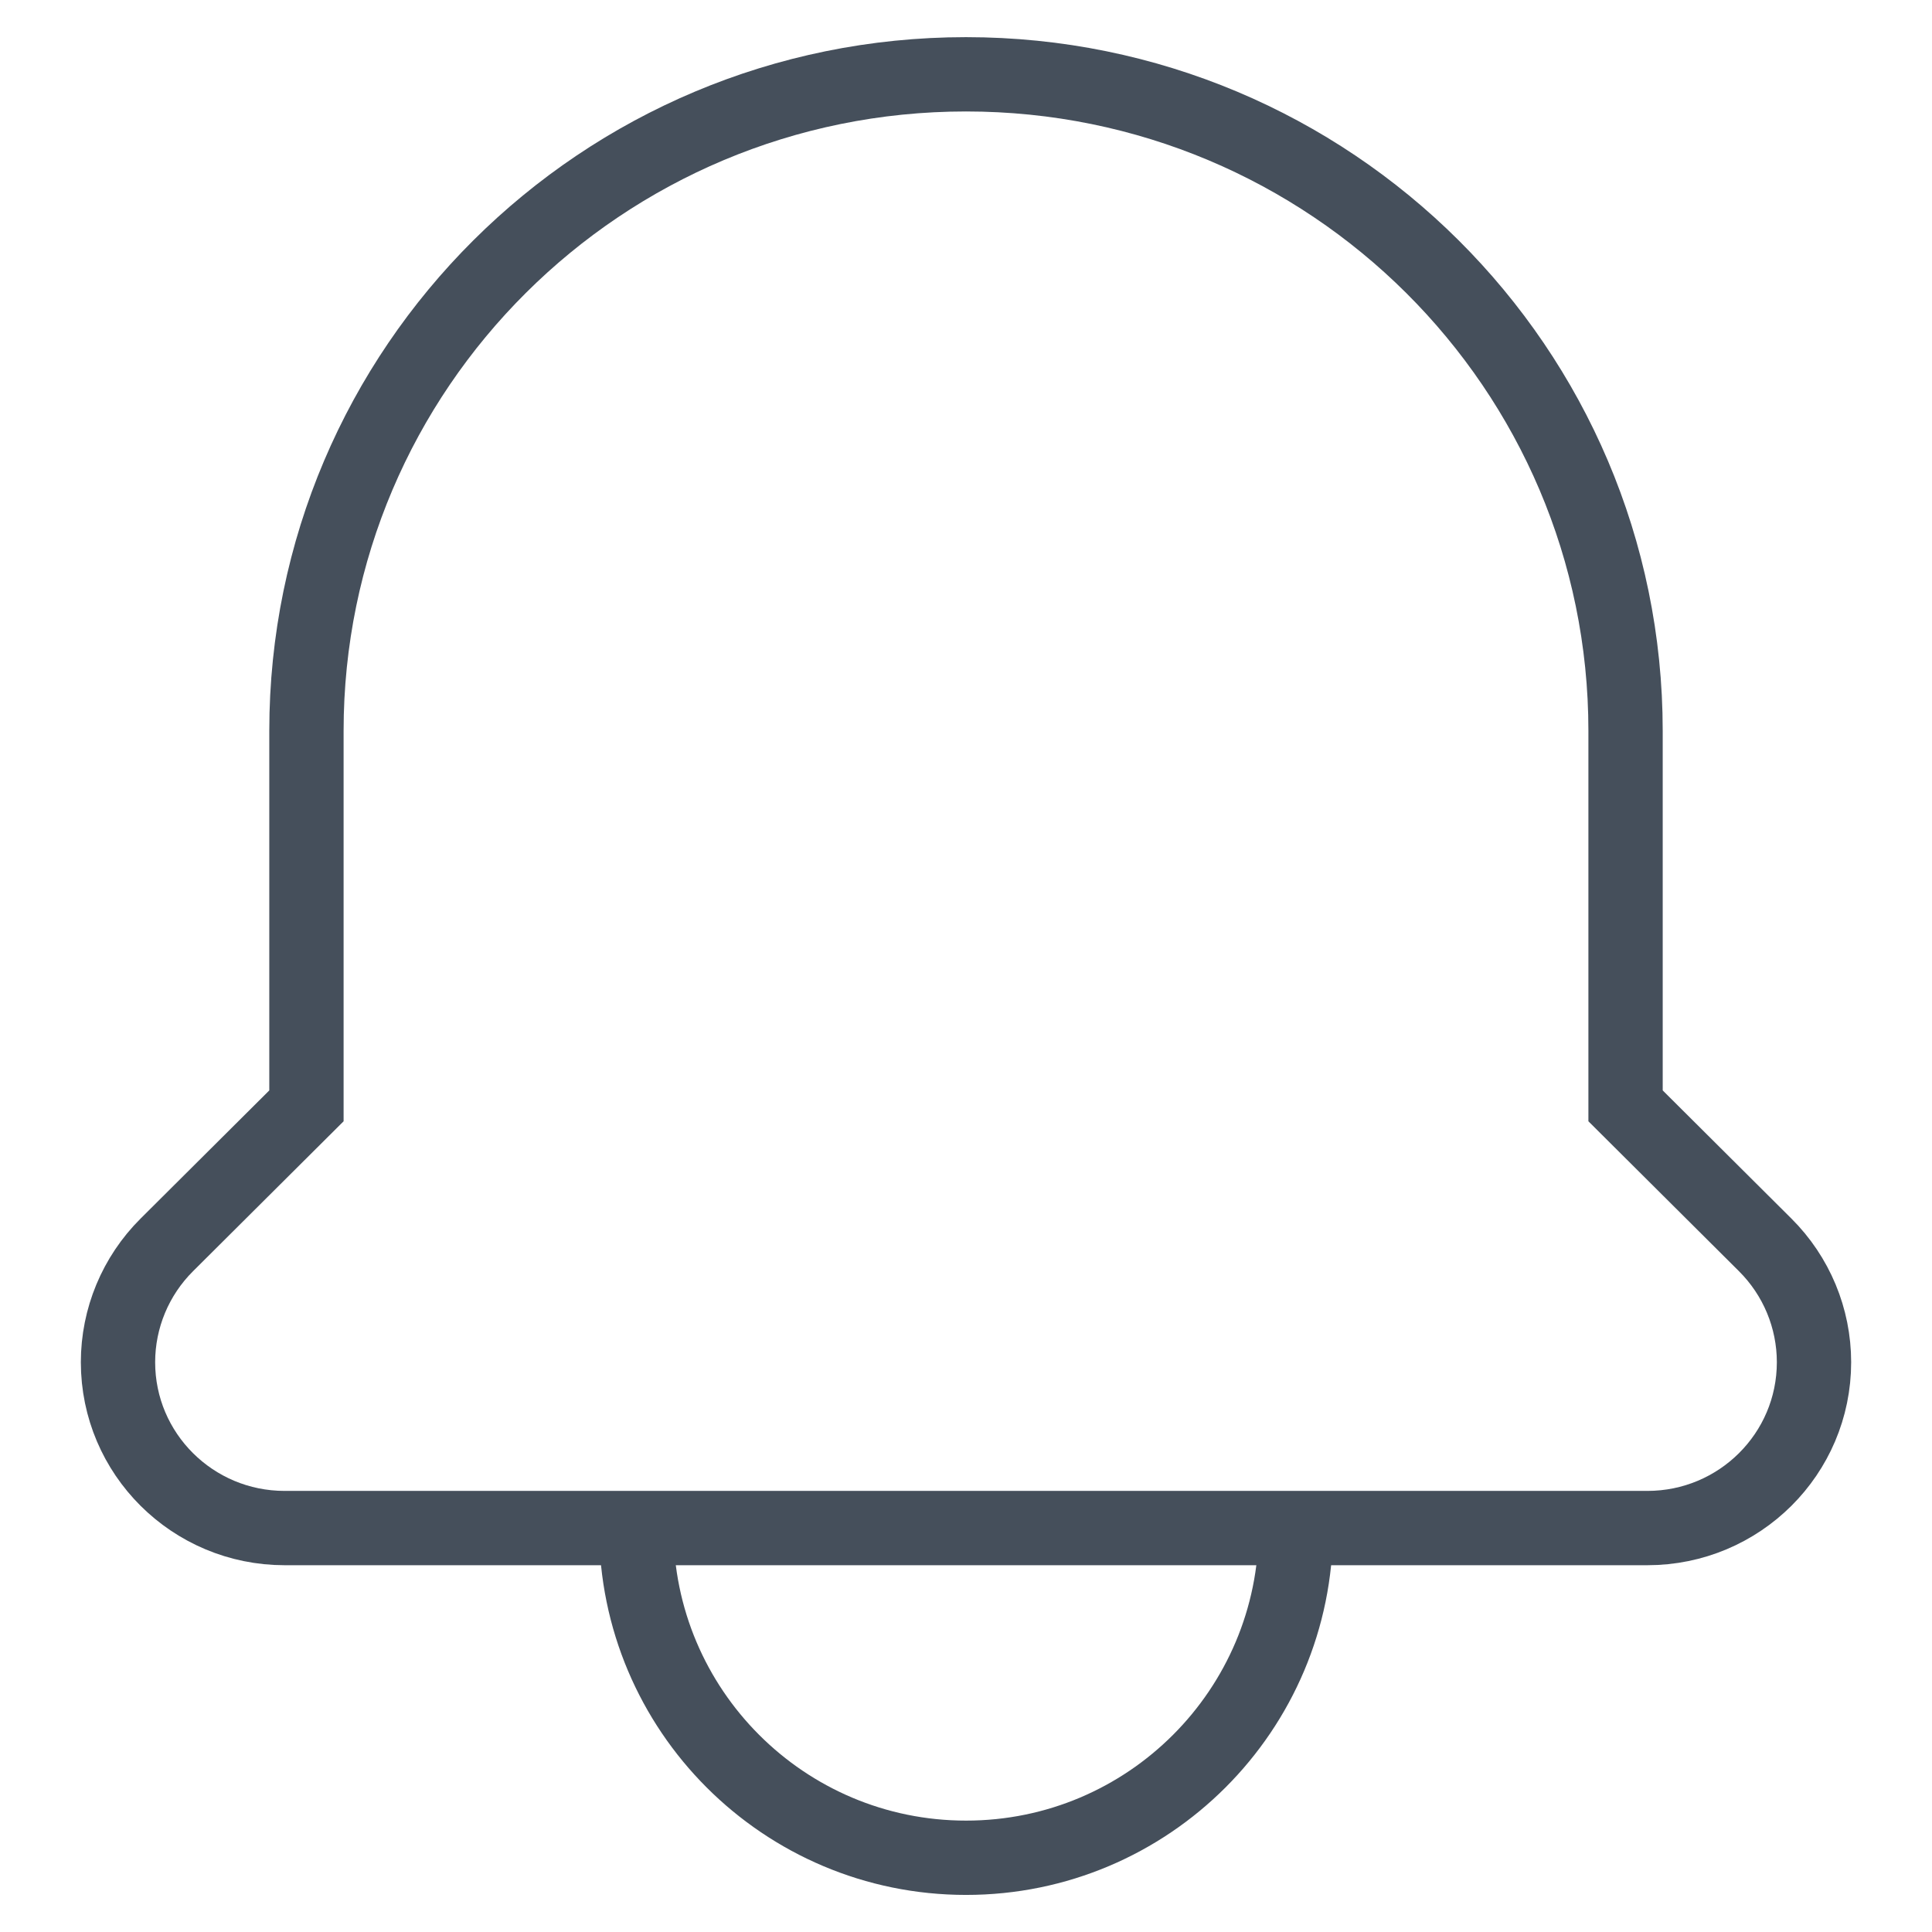 <svg width="26" height="26" viewBox="0 0 26 26" fill="none" xmlns="http://www.w3.org/2000/svg">
<path d="M22.169 20.564H3.831C2.592 20.564 1.588 19.565 1.588 18.332C1.588 17.74 1.824 17.172 2.245 16.753L4.124 14.882V9.836C4.124 4.956 8.098 1 13 1C17.902 1 21.876 4.956 21.876 9.836V14.882L23.755 16.753C24.176 17.172 24.412 17.74 24.412 18.332C24.412 19.565 23.408 20.564 22.169 20.564Z" stroke="#454F5B" strokeWidth="1.5" strokeLinecap="round" strokeLinejoin="round"/>
<path d="M17.439 20.562C17.439 23.014 15.452 25.001 13.001 25.001C10.55 25.001 8.563 23.014 8.563 20.562" stroke="#454F5B" strokeWidth="1.5" strokeLinecap="round" strokeLinejoin="round"/>
</svg>
